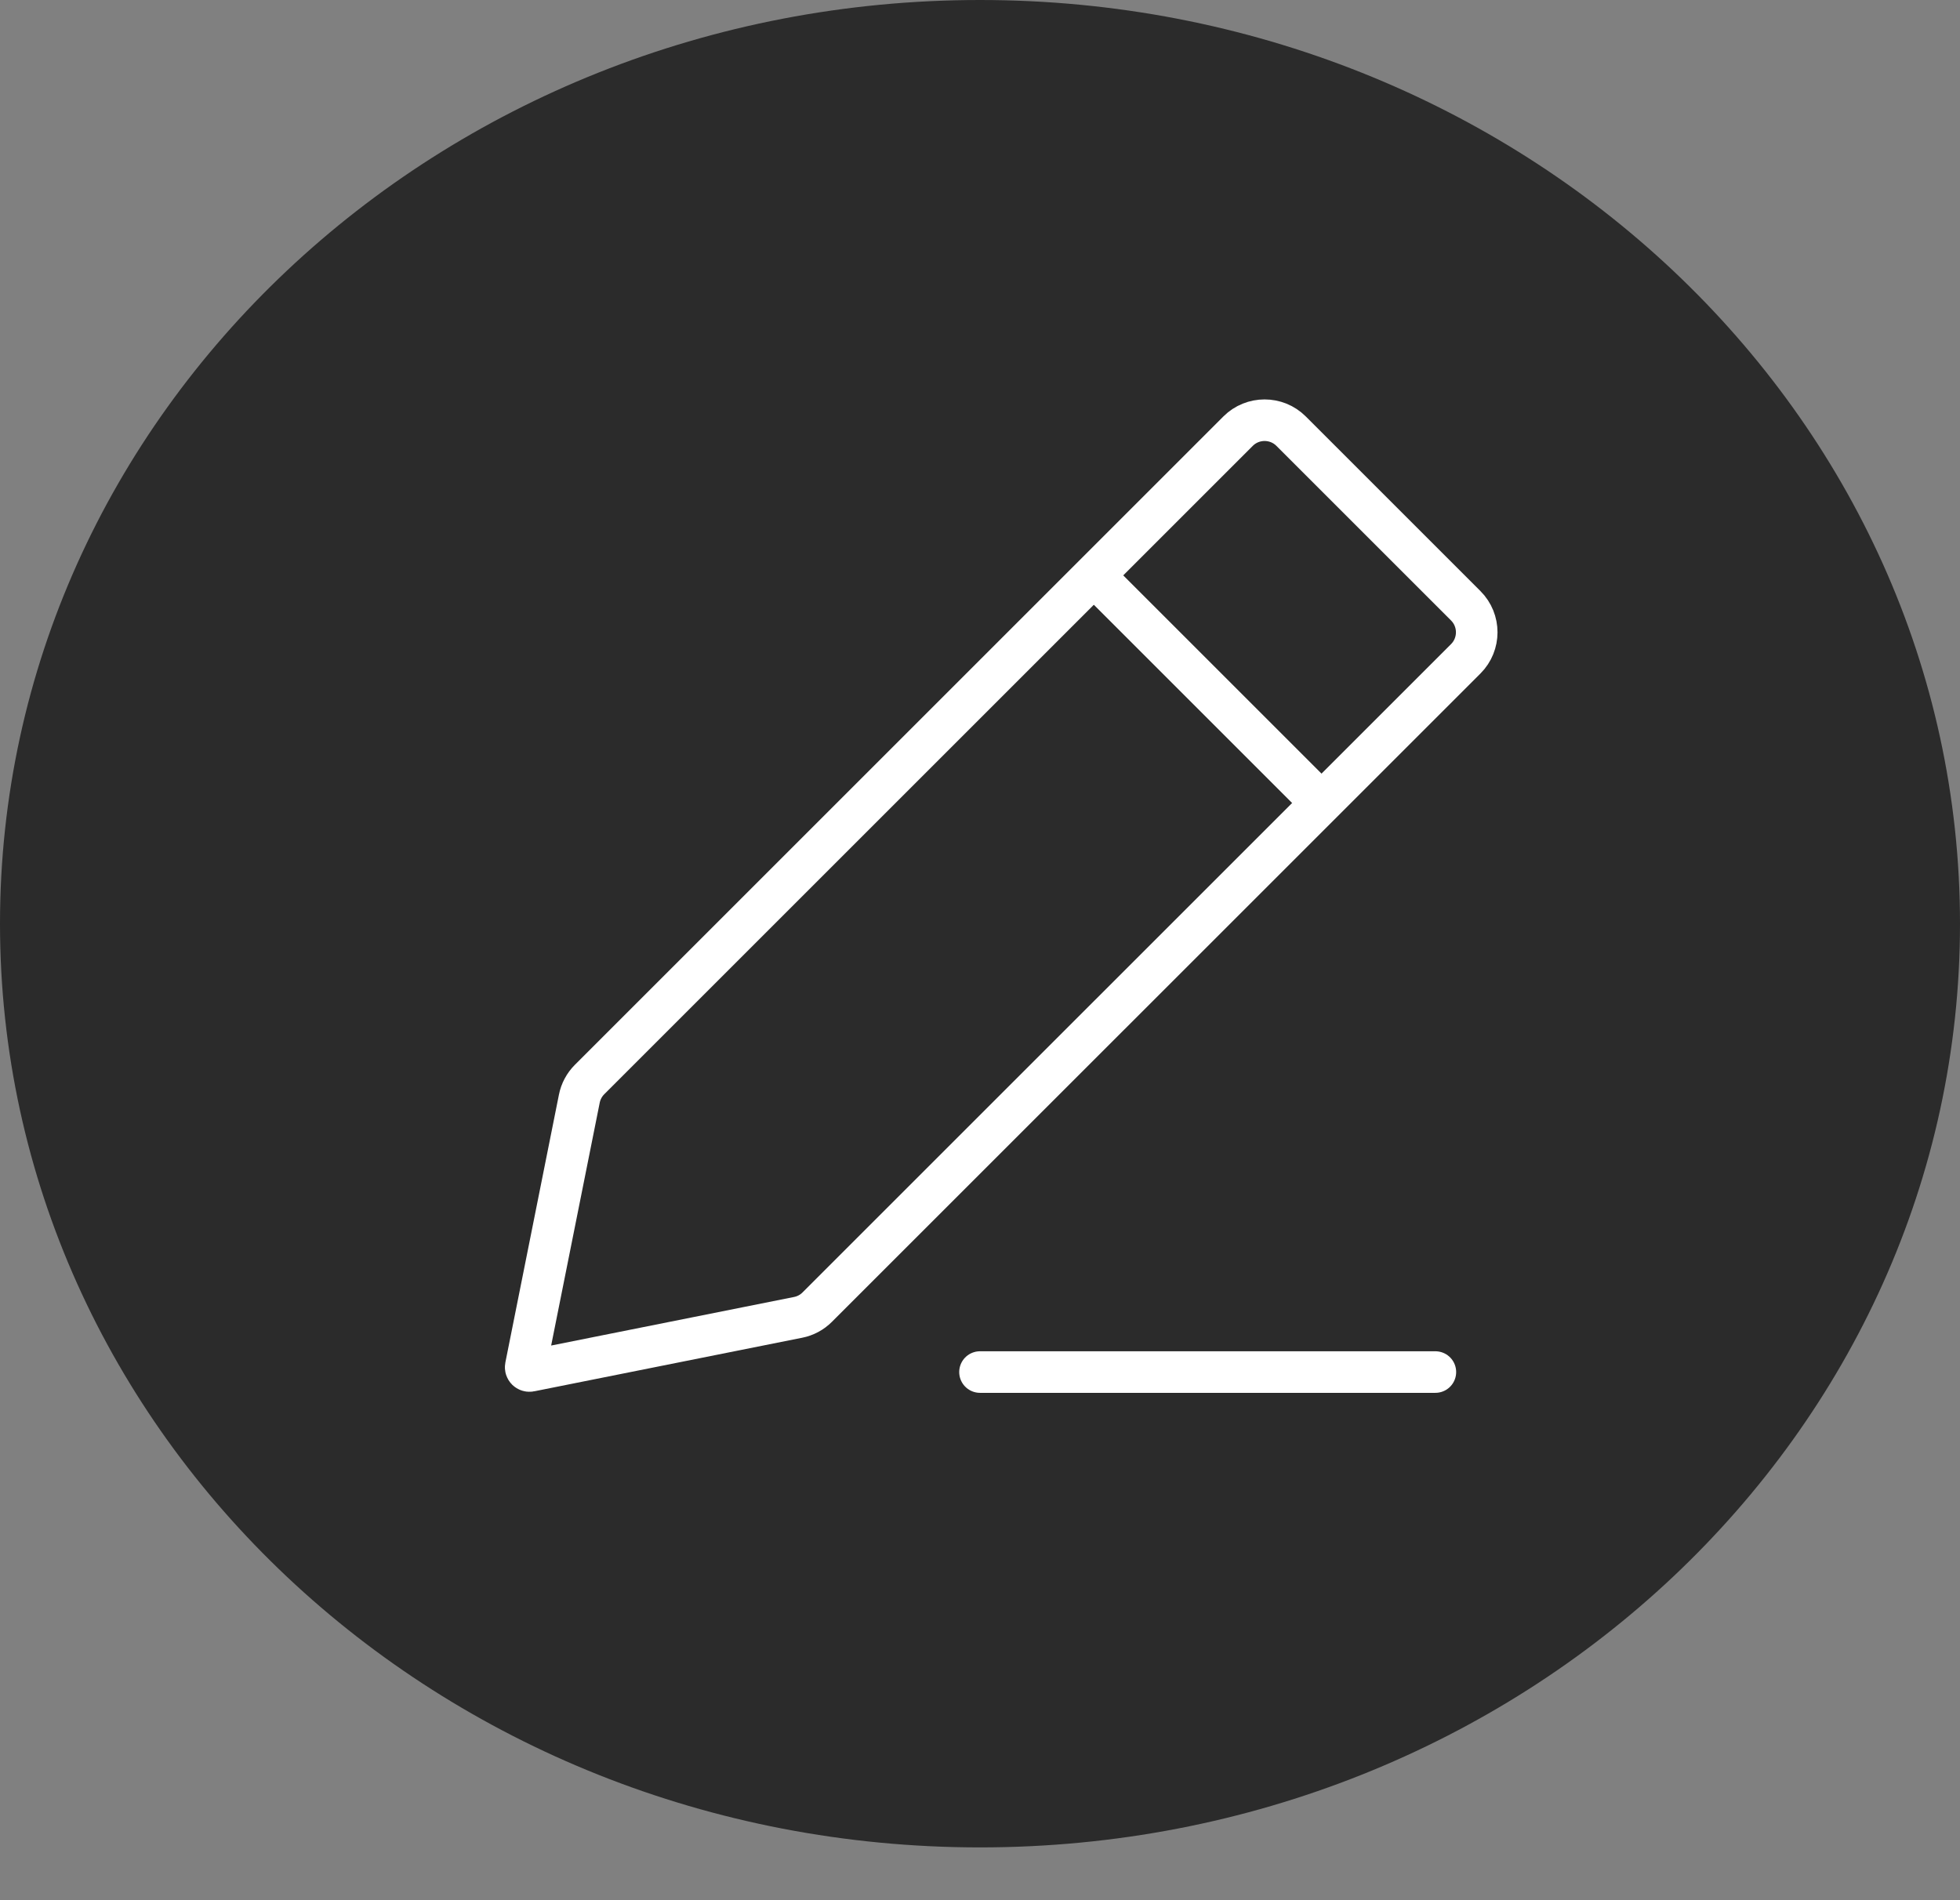 <svg width="33" height="32" viewBox="0 0 33 32" fill="none" xmlns="http://www.w3.org/2000/svg">
<rect x="0" y="0" width="33" height="32" fill="#808080" stroke="none"/>
<path d="M16.5 31.111C25.613 31.111 33 24.147 33 15.556C33 6.964 25.613 0 16.5 0C7.387 0 0 6.964 0 15.556C0 24.147 7.387 31.111 16.5 31.111Z" fill="#2B2B2B"/>
<path fill-rule="evenodd" clip-rule="evenodd" d="M20.845 7.261C21.091 7.015 21.492 7.015 21.738 7.261L24.678 10.201C24.925 10.448 24.925 10.848 24.678 11.095L13.76 22.012C13.672 22.101 13.559 22.161 13.437 22.185L8.926 23.087C8.882 23.096 8.843 23.057 8.852 23.013L9.754 18.502C9.778 18.38 9.839 18.267 9.927 18.179L20.845 7.261Z" stroke="white" stroke-width="0.7"/>
<path d="M18.416 9.689L22.25 13.523" stroke="white" stroke-width="0.7"/>
<path d="M16.5 23.106H24.167" stroke="white" stroke-width="0.7" stroke-linecap="round"/>
</svg>

